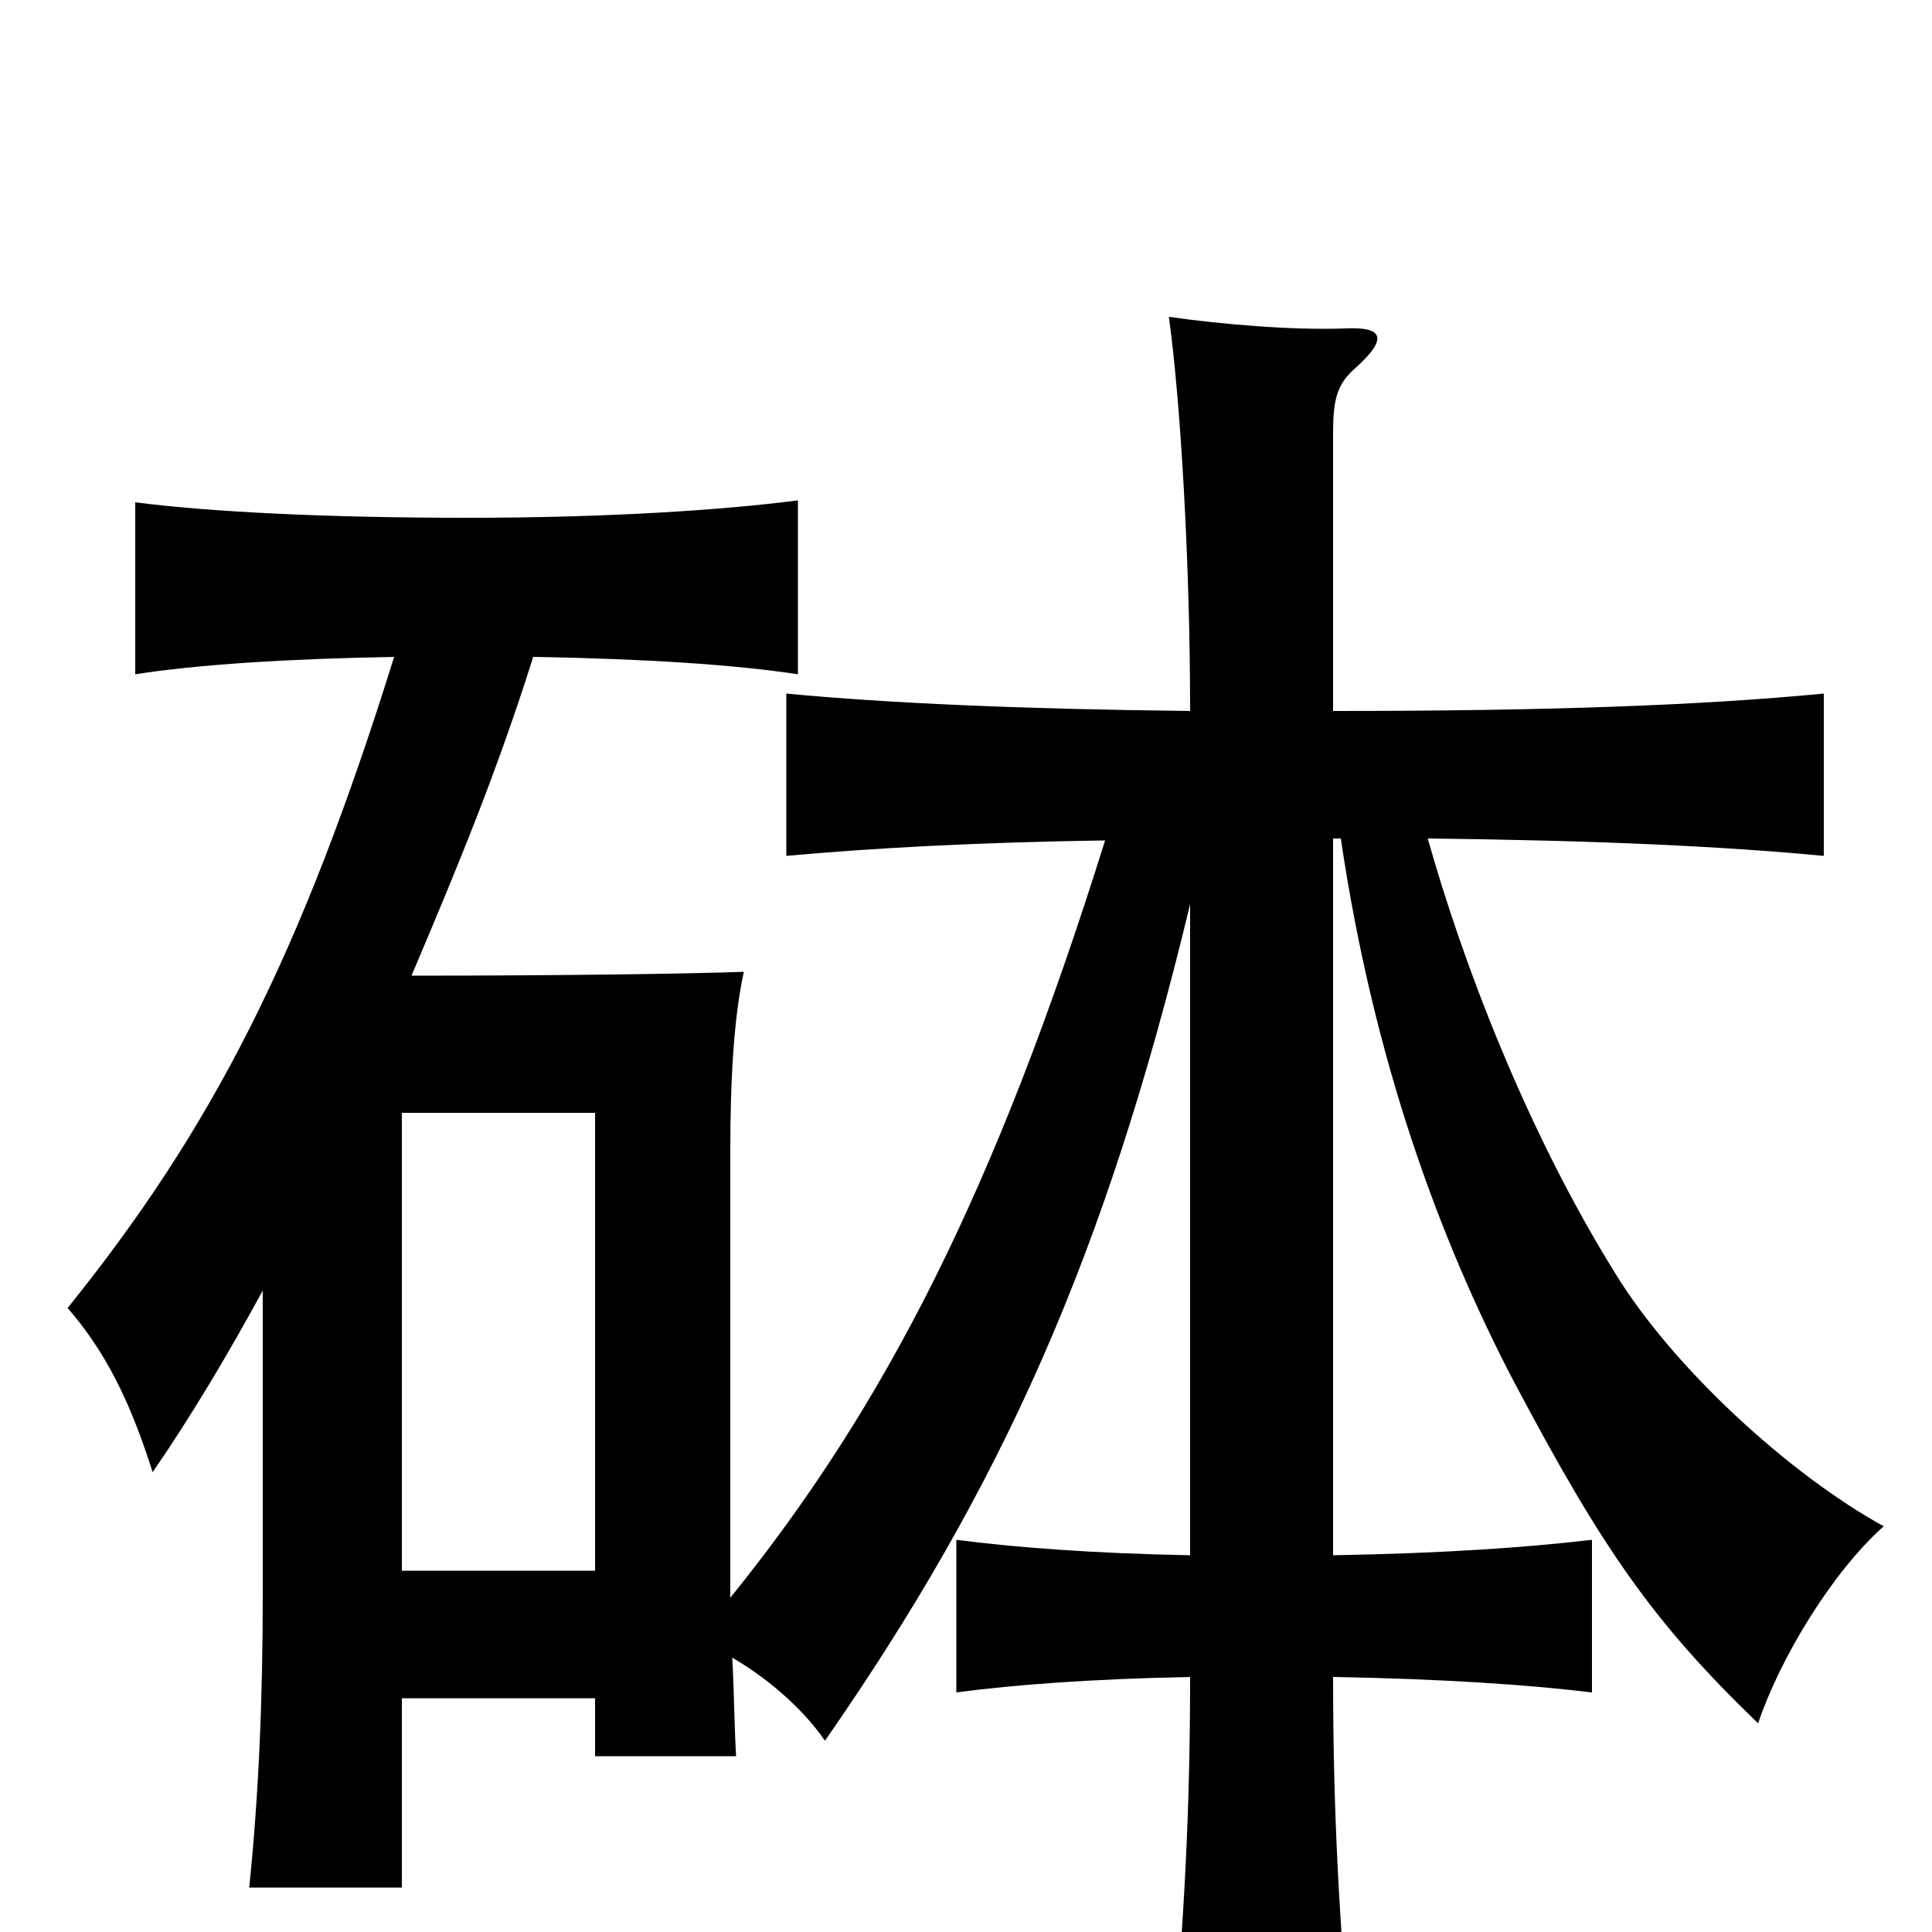 <svg xmlns="http://www.w3.org/2000/svg" viewBox="0 -1000 1000 1000">
	<path fill="#000000" d="M308 -187H208V-424H308ZM739 -566C827 -565 891 -562 944 -557V-641C881 -635 804 -632 690 -632V-776C690 -793 692 -801 701 -809C719 -825 716 -831 696 -830C670 -829 633 -832 605 -836C611 -793 616 -709 616 -632C528 -633 460 -636 407 -641V-557C451 -561 505 -564 572 -565C515 -383 458 -272 378 -173V-404C378 -443 380 -474 385 -497C359 -496 292 -495 213 -495C238 -554 257 -600 276 -660C334 -659 380 -656 413 -651V-741C374 -736 315 -732 242 -732C169 -732 109 -735 70 -740V-651C102 -656 148 -659 204 -660C156 -506 110 -416 35 -323C54 -301 67 -276 79 -238C99 -267 118 -299 136 -332V-175C136 -121 134 -72 129 -23H208V-121H308V-91H381C380 -108 380 -125 379 -142C398 -131 416 -115 427 -99C518 -230 572 -349 616 -532V-195C565 -196 526 -199 495 -203V-124C525 -128 565 -131 616 -132C616 -64 613 -4 606 69H700C693 -4 690 -64 690 -132C747 -131 791 -128 824 -124V-203C790 -199 747 -196 690 -195V-566H694C711 -451 745 -359 783 -286C829 -199 855 -161 910 -108C921 -141 948 -186 975 -210C926 -237 866 -292 836 -341C790 -415 757 -502 739 -566Z"/>
</svg>